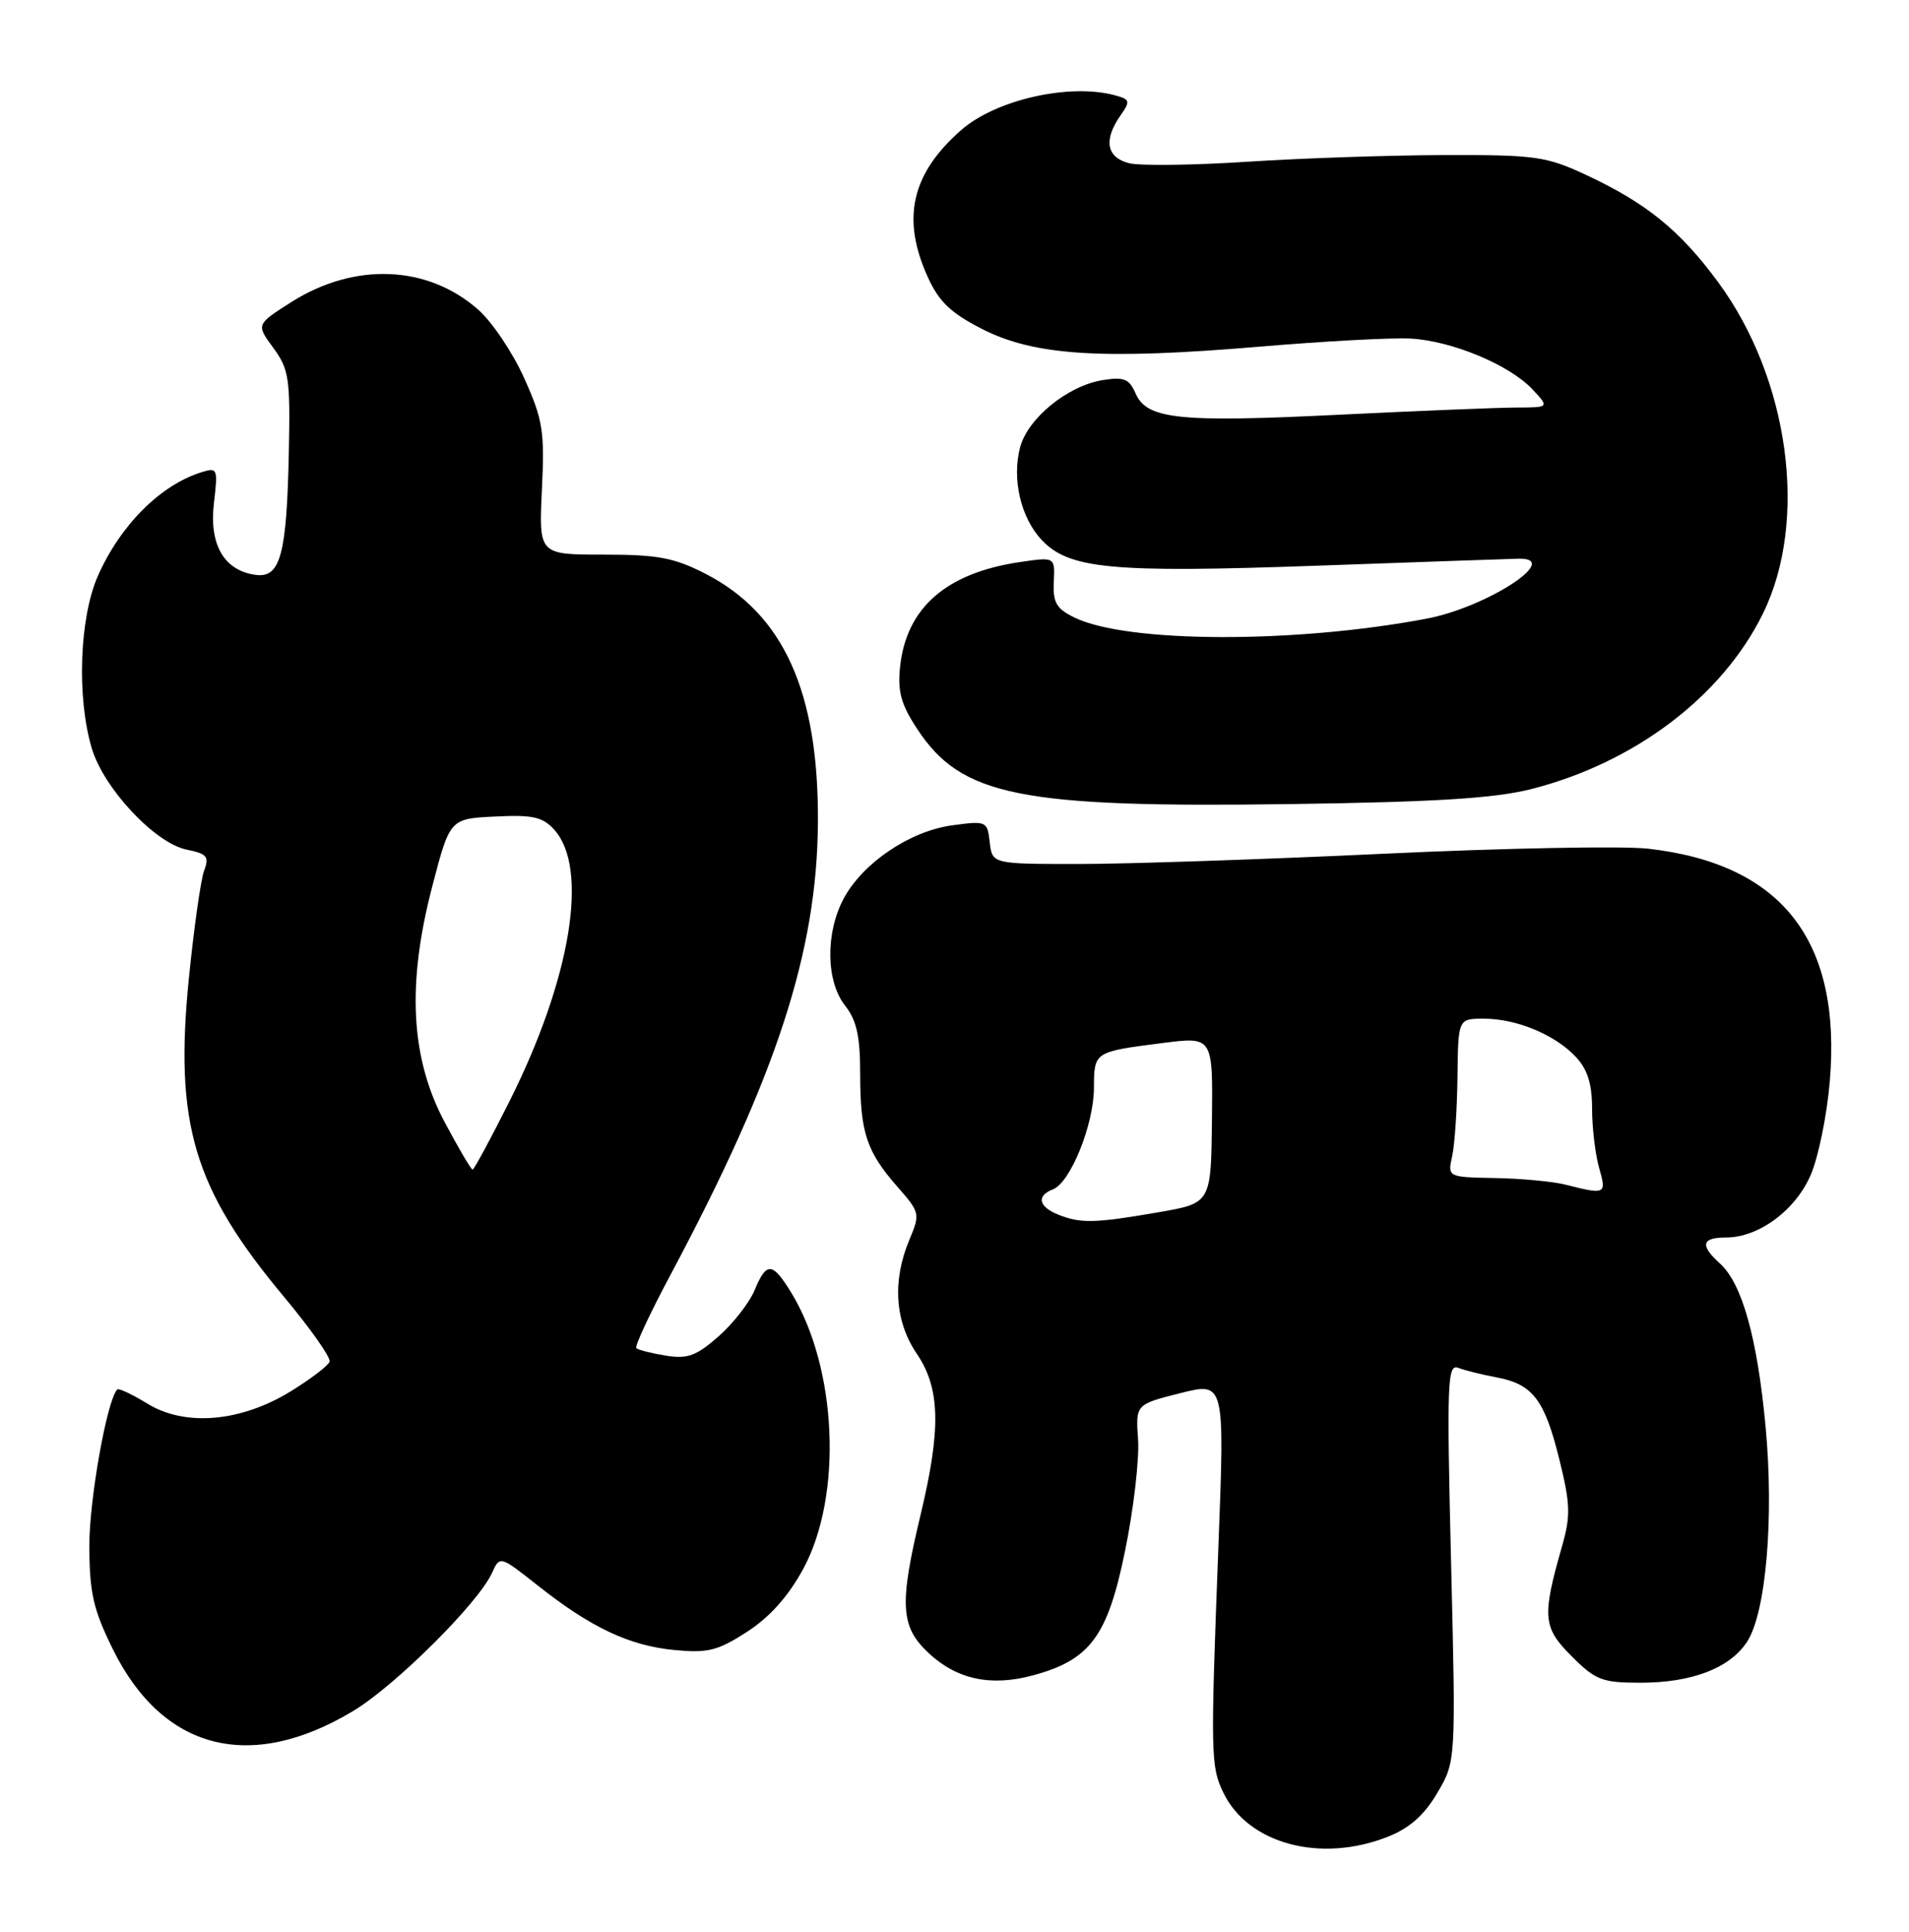 <?xml version="1.0" encoding="UTF-8" standalone="no"?>
<!DOCTYPE svg PUBLIC "-//W3C//DTD SVG 1.1//EN" "http://www.w3.org/Graphics/SVG/1.1/DTD/svg11.dtd" >
<svg xmlns="http://www.w3.org/2000/svg" xmlns:xlink="http://www.w3.org/1999/xlink" version="1.1" viewBox="0 0 253 256">
 <g >
 <path fill="currentColor"
d=" M 184.01 243.38 C 186.84 242.25 188.79 240.51 190.50 237.58 C 192.95 233.41 192.95 233.41 192.31 207.03 C 191.73 183.15 191.82 180.72 193.26 181.27 C 194.14 181.61 196.44 182.18 198.36 182.54 C 203.14 183.44 204.71 185.49 206.67 193.45 C 208.12 199.33 208.17 200.87 207.03 204.87 C 204.34 214.27 204.46 215.66 208.29 219.49 C 211.47 222.67 212.33 223.00 217.43 223.00 C 224.22 223.00 229.25 221.07 231.53 217.59 C 234.05 213.75 235.13 201.16 233.99 189.02 C 232.89 177.29 230.88 170.11 227.96 167.46 C 225.27 165.03 225.50 164.00 228.75 164.00 C 233.09 163.99 237.93 160.42 239.97 155.72 C 240.98 153.40 242.12 147.83 242.50 143.34 C 244.09 124.64 236.16 114.48 218.42 112.47 C 215.08 112.09 199.33 112.39 183.43 113.14 C 167.52 113.89 149.32 114.50 143.00 114.50 C 131.50 114.50 131.50 114.50 131.17 111.62 C 130.85 108.81 130.75 108.76 126.17 109.38 C 120.57 110.15 114.35 114.35 111.81 119.09 C 109.38 123.63 109.46 130.05 112.00 133.27 C 113.54 135.23 114.00 137.33 114.00 142.34 C 114.00 150.08 114.84 152.60 118.93 157.27 C 121.93 160.69 121.97 160.84 120.50 164.35 C 118.24 169.75 118.60 175.13 121.50 179.40 C 124.62 184.00 124.74 189.35 121.99 200.81 C 119.16 212.63 119.33 215.58 123.07 219.07 C 126.82 222.57 131.31 223.53 136.88 222.03 C 144.49 219.98 146.80 216.85 149.11 205.50 C 150.24 200.00 151.00 193.39 150.83 190.81 C 150.50 186.12 150.50 186.12 156.41 184.63 C 162.31 183.14 162.31 183.14 161.48 204.82 C 160.42 232.52 160.45 234.09 162.12 237.55 C 165.40 244.38 175.07 246.96 184.01 243.38 Z  M 46.82 226.74 C 52.41 223.37 63.37 212.47 65.20 208.46 C 66.25 206.15 66.25 206.15 71.31 210.15 C 78.33 215.70 83.40 218.09 89.38 218.67 C 93.81 219.09 95.11 218.77 99.00 216.26 C 102.01 214.31 104.47 211.56 106.44 207.94 C 111.71 198.24 110.97 181.25 104.83 171.25 C 102.36 167.23 101.58 167.19 100.00 171.00 C 99.31 172.66 97.16 175.40 95.22 177.11 C 92.27 179.70 91.12 180.12 88.22 179.65 C 86.31 179.34 84.56 178.89 84.33 178.66 C 84.09 178.43 86.15 174.02 88.90 168.87 C 102.93 142.56 108.29 126.11 108.40 109.00 C 108.51 91.68 103.86 81.38 93.52 76.05 C 89.33 73.90 87.21 73.50 79.98 73.50 C 71.41 73.50 71.41 73.50 71.82 64.88 C 72.19 57.13 71.96 55.65 69.47 50.11 C 67.95 46.72 65.20 42.63 63.36 41.02 C 56.64 35.11 46.97 34.73 38.60 40.04 C 33.94 43.00 33.94 43.00 36.22 46.10 C 38.30 48.93 38.48 50.15 38.28 59.85 C 38.01 73.46 37.17 76.61 33.92 76.19 C 29.72 75.65 27.70 72.20 28.35 66.70 C 28.89 62.09 28.83 61.92 26.71 62.58 C 21.28 64.26 15.95 69.59 12.98 76.31 C 10.52 81.88 10.15 92.42 12.17 99.19 C 13.77 104.52 20.57 111.76 24.75 112.60 C 27.43 113.14 27.75 113.52 27.06 115.36 C 26.61 116.54 25.71 122.93 25.04 129.56 C 23.09 148.92 25.64 157.48 37.62 171.84 C 41.13 176.04 43.86 179.92 43.68 180.45 C 43.51 180.98 41.18 182.75 38.52 184.39 C 31.89 188.46 24.50 189.09 19.51 186.00 C 17.52 184.78 15.73 183.94 15.54 184.14 C 14.18 185.51 11.82 198.79 11.84 204.89 C 11.86 211.09 12.36 213.29 14.94 218.53 C 21.55 231.96 33.17 234.95 46.82 226.74 Z  M 202.91 104.58 C 216.64 101.09 228.25 92.30 233.65 81.30 C 239.69 68.99 237.14 50.19 227.68 37.36 C 222.65 30.53 218.19 26.91 210.24 23.20 C 204.93 20.72 203.53 20.52 191.50 20.55 C 184.35 20.57 172.60 20.96 165.39 21.43 C 158.19 21.90 151.10 21.99 149.64 21.63 C 146.65 20.87 146.22 18.56 148.48 15.33 C 149.84 13.39 149.78 13.17 147.73 12.62 C 141.69 11.01 131.96 13.22 127.37 17.25 C 120.79 23.03 119.44 28.96 122.95 36.70 C 124.44 39.99 126.00 41.48 130.18 43.61 C 137.08 47.13 146.02 47.70 166.84 45.95 C 175.45 45.22 184.50 44.73 186.94 44.87 C 192.39 45.16 200.03 48.34 203.08 51.58 C 205.35 54.00 205.35 54.00 200.92 54.01 C 198.49 54.02 187.95 54.45 177.50 54.96 C 156.24 56.01 151.99 55.57 150.50 52.14 C 149.66 50.21 148.96 49.92 146.16 50.37 C 141.51 51.11 136.21 55.43 135.19 59.29 C 134.09 63.48 135.28 68.60 138.04 71.54 C 141.67 75.41 147.28 75.94 174.50 74.97 C 188.25 74.48 200.29 74.06 201.25 74.04 C 207.14 73.91 197.07 80.47 189.05 81.99 C 171.59 85.30 149.35 85.23 142.40 81.84 C 140.00 80.67 139.53 79.85 139.66 77.11 C 139.82 73.80 139.82 73.80 135.16 74.49 C 125.42 75.92 120.12 80.55 119.29 88.34 C 118.94 91.65 119.41 93.34 121.56 96.61 C 127.42 105.51 135.12 107.06 171.00 106.56 C 190.29 106.29 198.06 105.80 202.91 104.58 Z  M 140.25 160.97 C 137.64 159.92 137.33 158.47 139.54 157.62 C 141.85 156.74 144.95 149.08 144.98 144.22 C 145.00 139.37 144.96 139.39 154.12 138.22 C 160.74 137.38 160.74 137.38 160.62 148.41 C 160.50 159.45 160.50 159.45 153.50 160.66 C 145.13 162.11 143.21 162.16 140.25 160.97 Z  M 207.50 157.00 C 205.85 156.58 201.65 156.18 198.17 156.12 C 191.84 156.00 191.84 156.00 192.46 153.20 C 192.80 151.65 193.11 146.93 193.16 142.70 C 193.25 135.00 193.25 135.00 196.66 135.00 C 200.99 135.00 206.11 137.13 208.86 140.08 C 210.40 141.73 211.00 143.66 211.00 146.95 C 211.00 149.46 211.42 152.97 211.93 154.76 C 212.94 158.28 212.80 158.35 207.50 157.00 Z  M 58.95 148.75 C 54.42 140.25 53.89 130.49 57.28 117.50 C 59.62 108.50 59.62 108.50 65.62 108.21 C 70.60 107.96 71.92 108.26 73.45 109.95 C 78.09 115.07 75.66 129.76 67.48 146.03 C 65.01 150.96 62.82 155.00 62.63 155.00 C 62.44 155.00 60.78 152.19 58.95 148.75 Z "/>
</g>
</svg>
